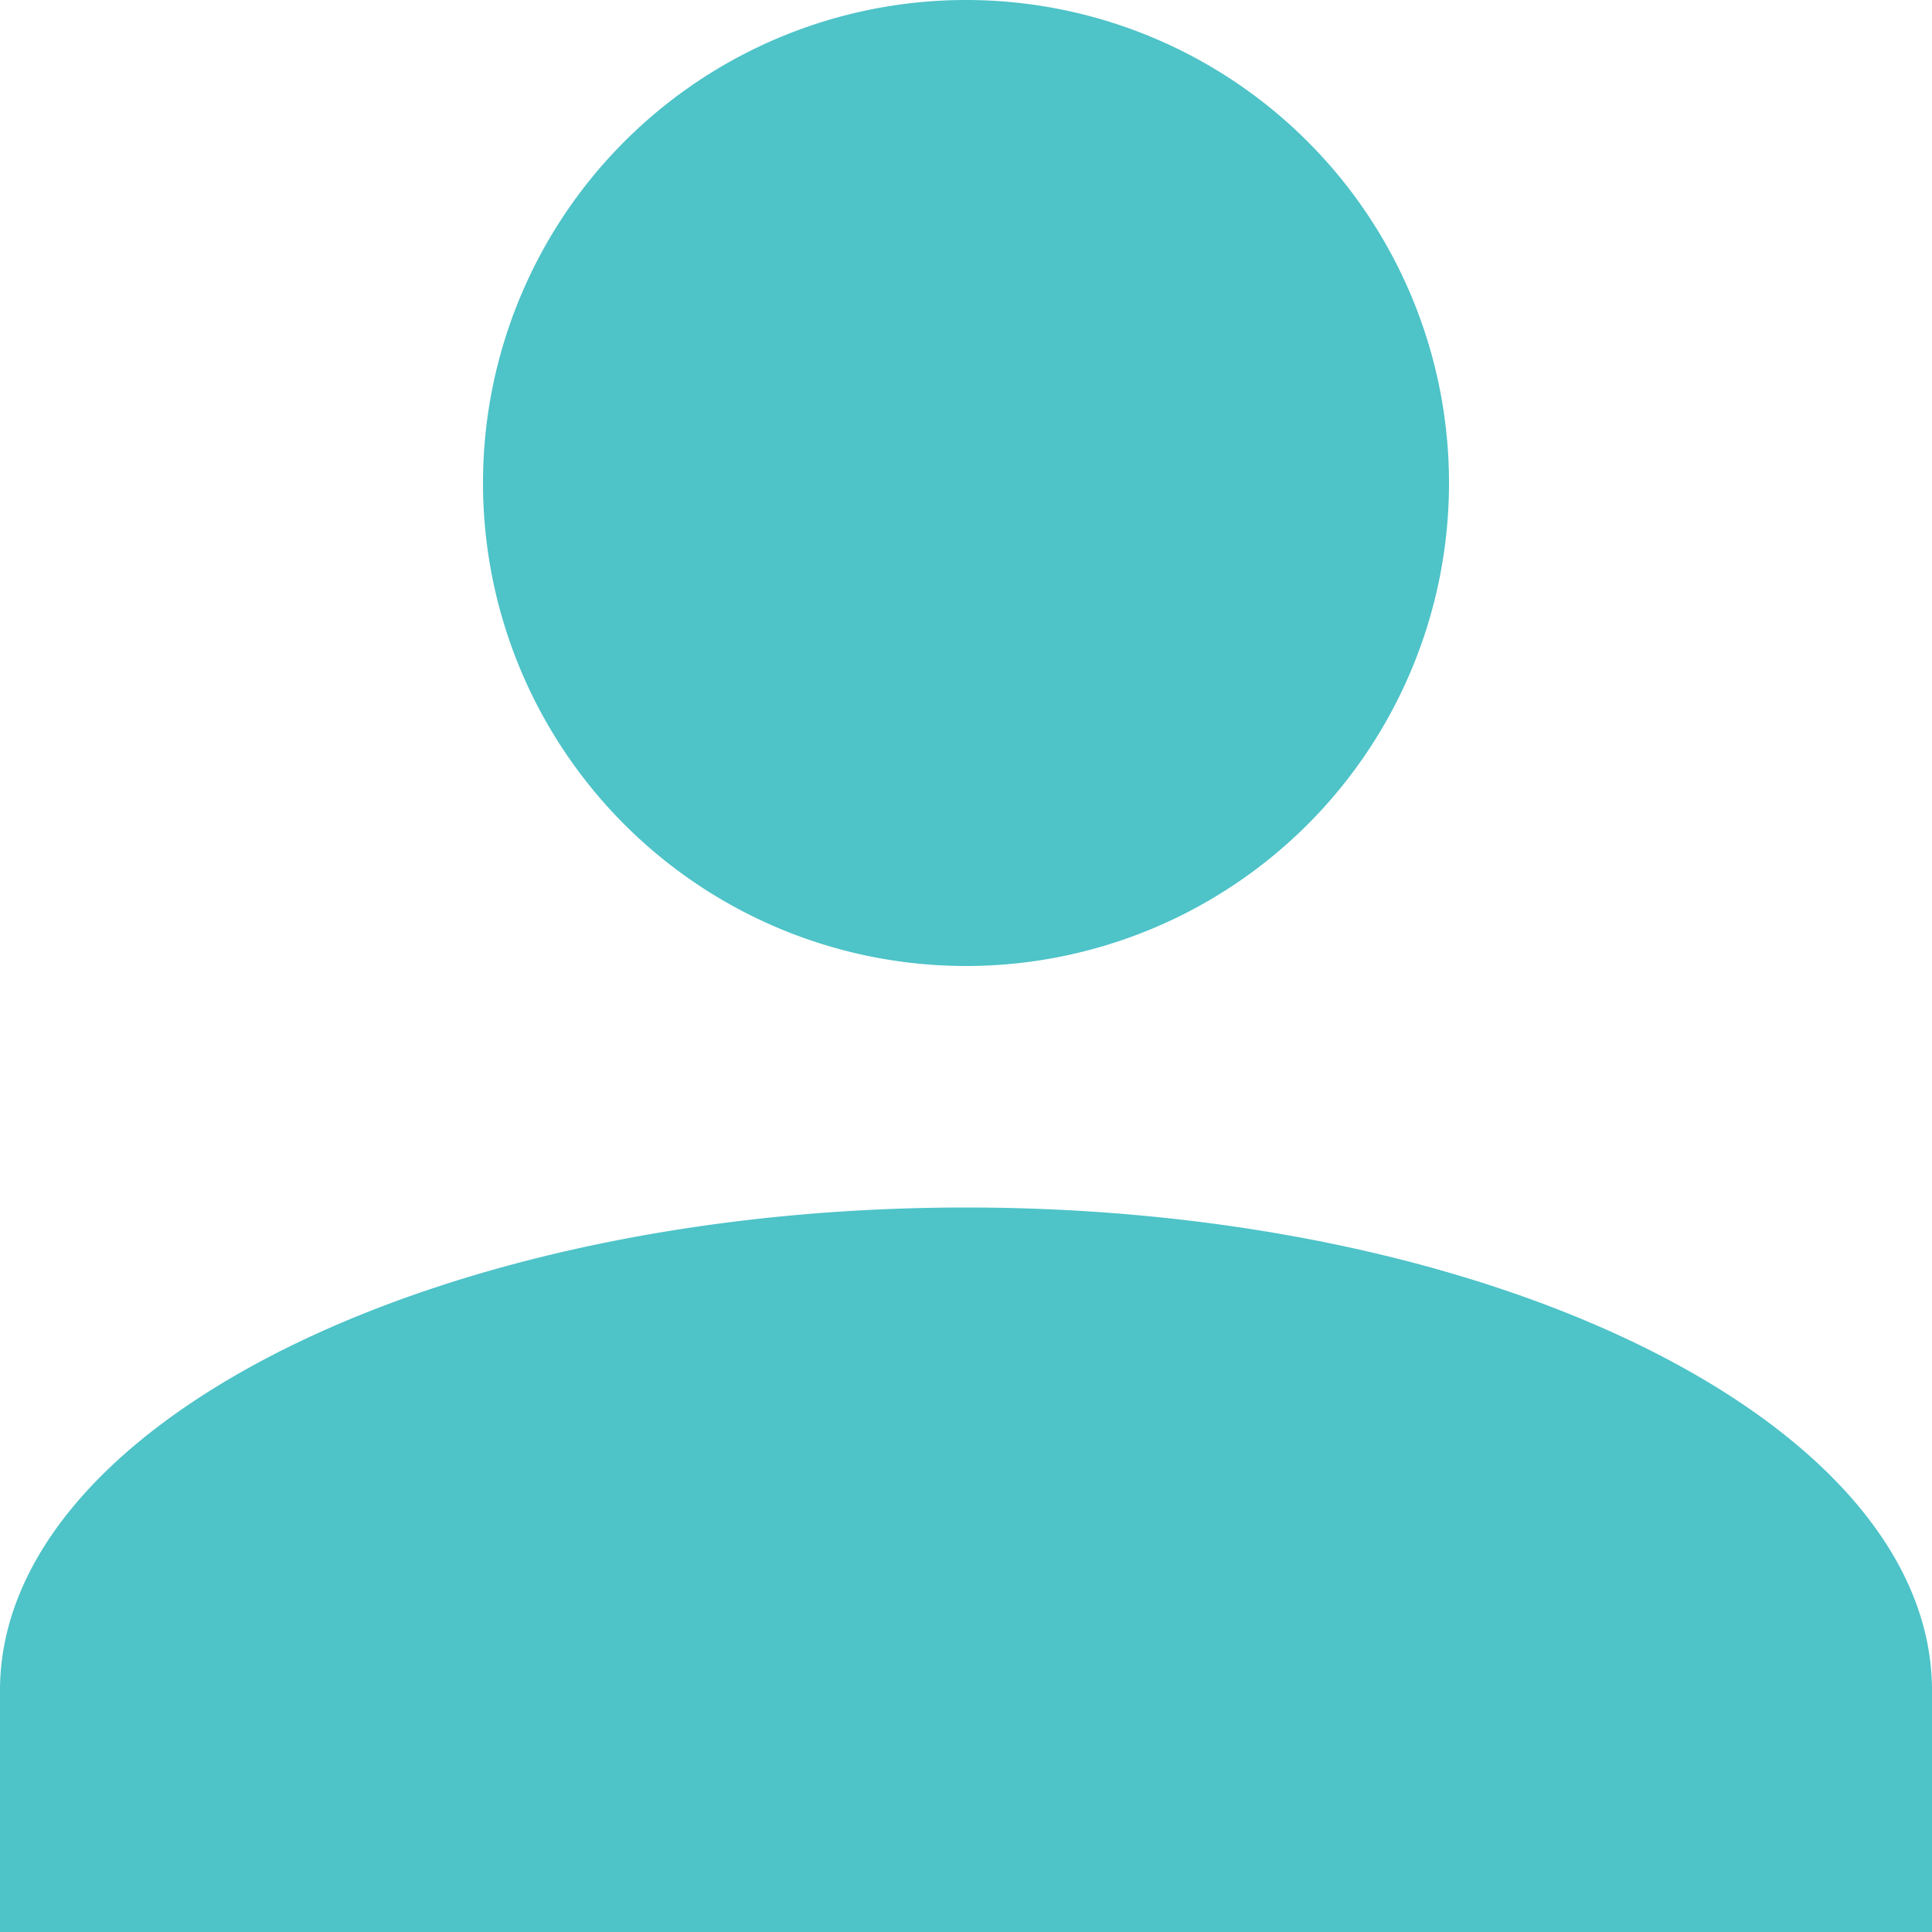 <svg xmlns="http://www.w3.org/2000/svg" width="12" height="12" viewBox="0 0 12 12">
  <g id="Component_6_1" data-name="Component 6 – 1" transform="translate(0.18 -0.077)">
    <path id="Union_1" data-name="Union 1" d="M0,12V10.5c0-1.65,2.7-3,6-3s6,1.35,6,3V12ZM3,3A3,3,0,1,1,6,6,3,3,0,0,1,3,3Z" transform="translate(-0.18 0.077)" fill="#4ec3c8"/>
  </g>
</svg>

